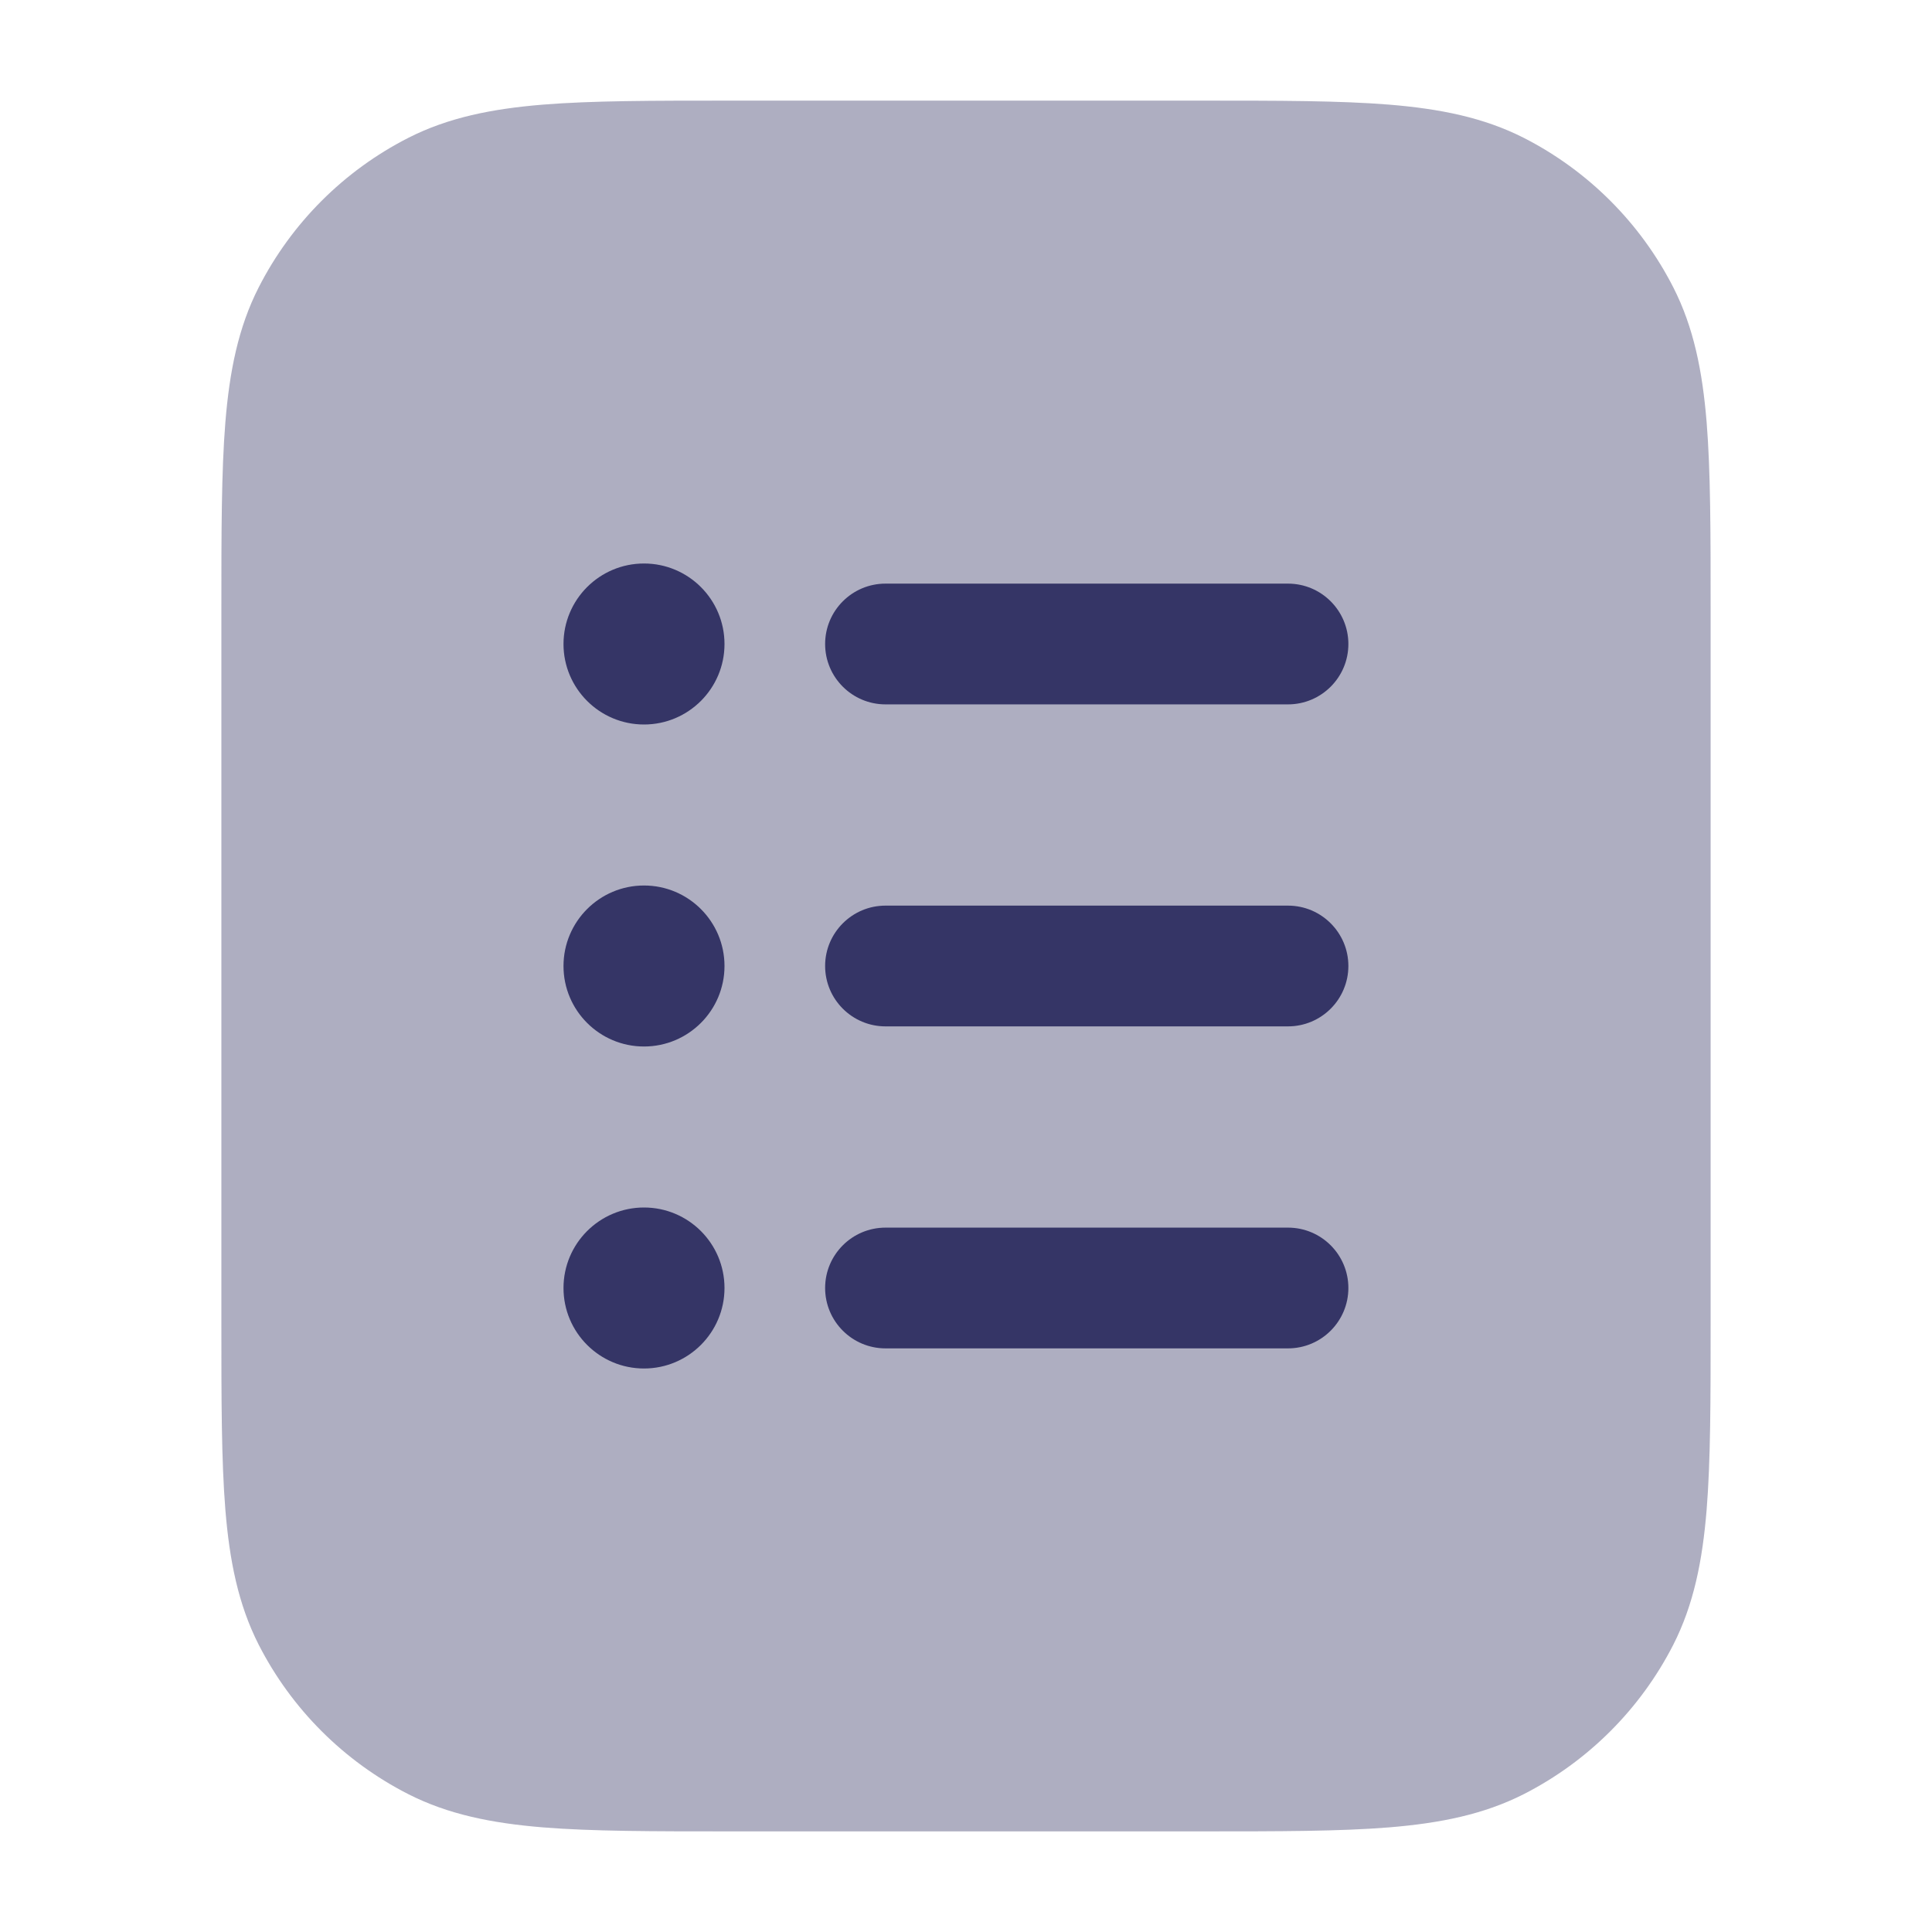 <svg width="24" height="24" viewBox="0 0 24 24" fill="none" xmlns="http://www.w3.org/2000/svg">
<path opacity="0.4" d="M14.933 1.25H9.067C8.115 1.25 7.354 1.25 6.74 1.3C6.11 1.352 5.568 1.46 5.071 1.713C4.271 2.121 3.621 2.771 3.213 3.571C2.96 4.068 2.852 4.61 2.8 5.24C2.75 5.854 2.75 6.615 2.75 7.567V16.433C2.75 17.385 2.75 18.146 2.8 18.76C2.852 19.39 2.96 19.932 3.213 20.43C3.621 21.229 4.271 21.879 5.071 22.287C5.568 22.54 6.11 22.648 6.74 22.7C7.354 22.75 8.115 22.75 9.067 22.75H14.933C15.885 22.75 16.646 22.75 17.26 22.7C17.89 22.648 18.432 22.54 18.93 22.287C19.729 21.879 20.379 21.229 20.787 20.43C21.04 19.932 21.148 19.39 21.2 18.76C21.25 18.146 21.25 17.385 21.25 16.433V7.567C21.25 6.615 21.25 5.854 21.2 5.24C21.148 4.61 21.04 4.068 20.787 3.571C20.379 2.771 19.729 2.121 18.93 1.713C18.432 1.46 17.89 1.352 17.26 1.3C16.646 1.25 15.885 1.25 14.933 1.25Z" fill="#353566"/>
<path d="M8 7C7.448 7 7 7.448 7 8C7 8.552 7.448 9 8 9C8.552 9 9 8.552 9 8C9 7.448 8.552 7 8 7Z" fill="#353566"/>
<path d="M11 7.25C10.586 7.25 10.25 7.586 10.25 8C10.25 8.414 10.586 8.75 11 8.75H16C16.414 8.75 16.75 8.414 16.75 8C16.75 7.586 16.414 7.25 16 7.25H11Z" fill="#353566"/>
<path d="M7 12C7 11.448 7.448 11 8 11C8.552 11 9 11.448 9 12C9 12.552 8.552 13 8 13C7.448 13 7 12.552 7 12Z" fill="#353566"/>
<path d="M11 11.25C10.586 11.25 10.25 11.586 10.25 12C10.25 12.414 10.586 12.75 11 12.75H16C16.414 12.75 16.75 12.414 16.75 12C16.75 11.586 16.414 11.25 16 11.25H11Z" fill="#353566"/>
<path d="M7 16C7 15.448 7.448 15 8 15C8.552 15 9 15.448 9 16C9 16.552 8.552 17 8 17C7.448 17 7 16.552 7 16Z" fill="#353566"/>
<path d="M11 15.25C10.586 15.25 10.25 15.586 10.25 16C10.25 16.414 10.586 16.75 11 16.75H16C16.414 16.75 16.75 16.414 16.75 16C16.75 15.586 16.414 15.25 16 15.25H11Z" fill="#353566"/>
</svg>

